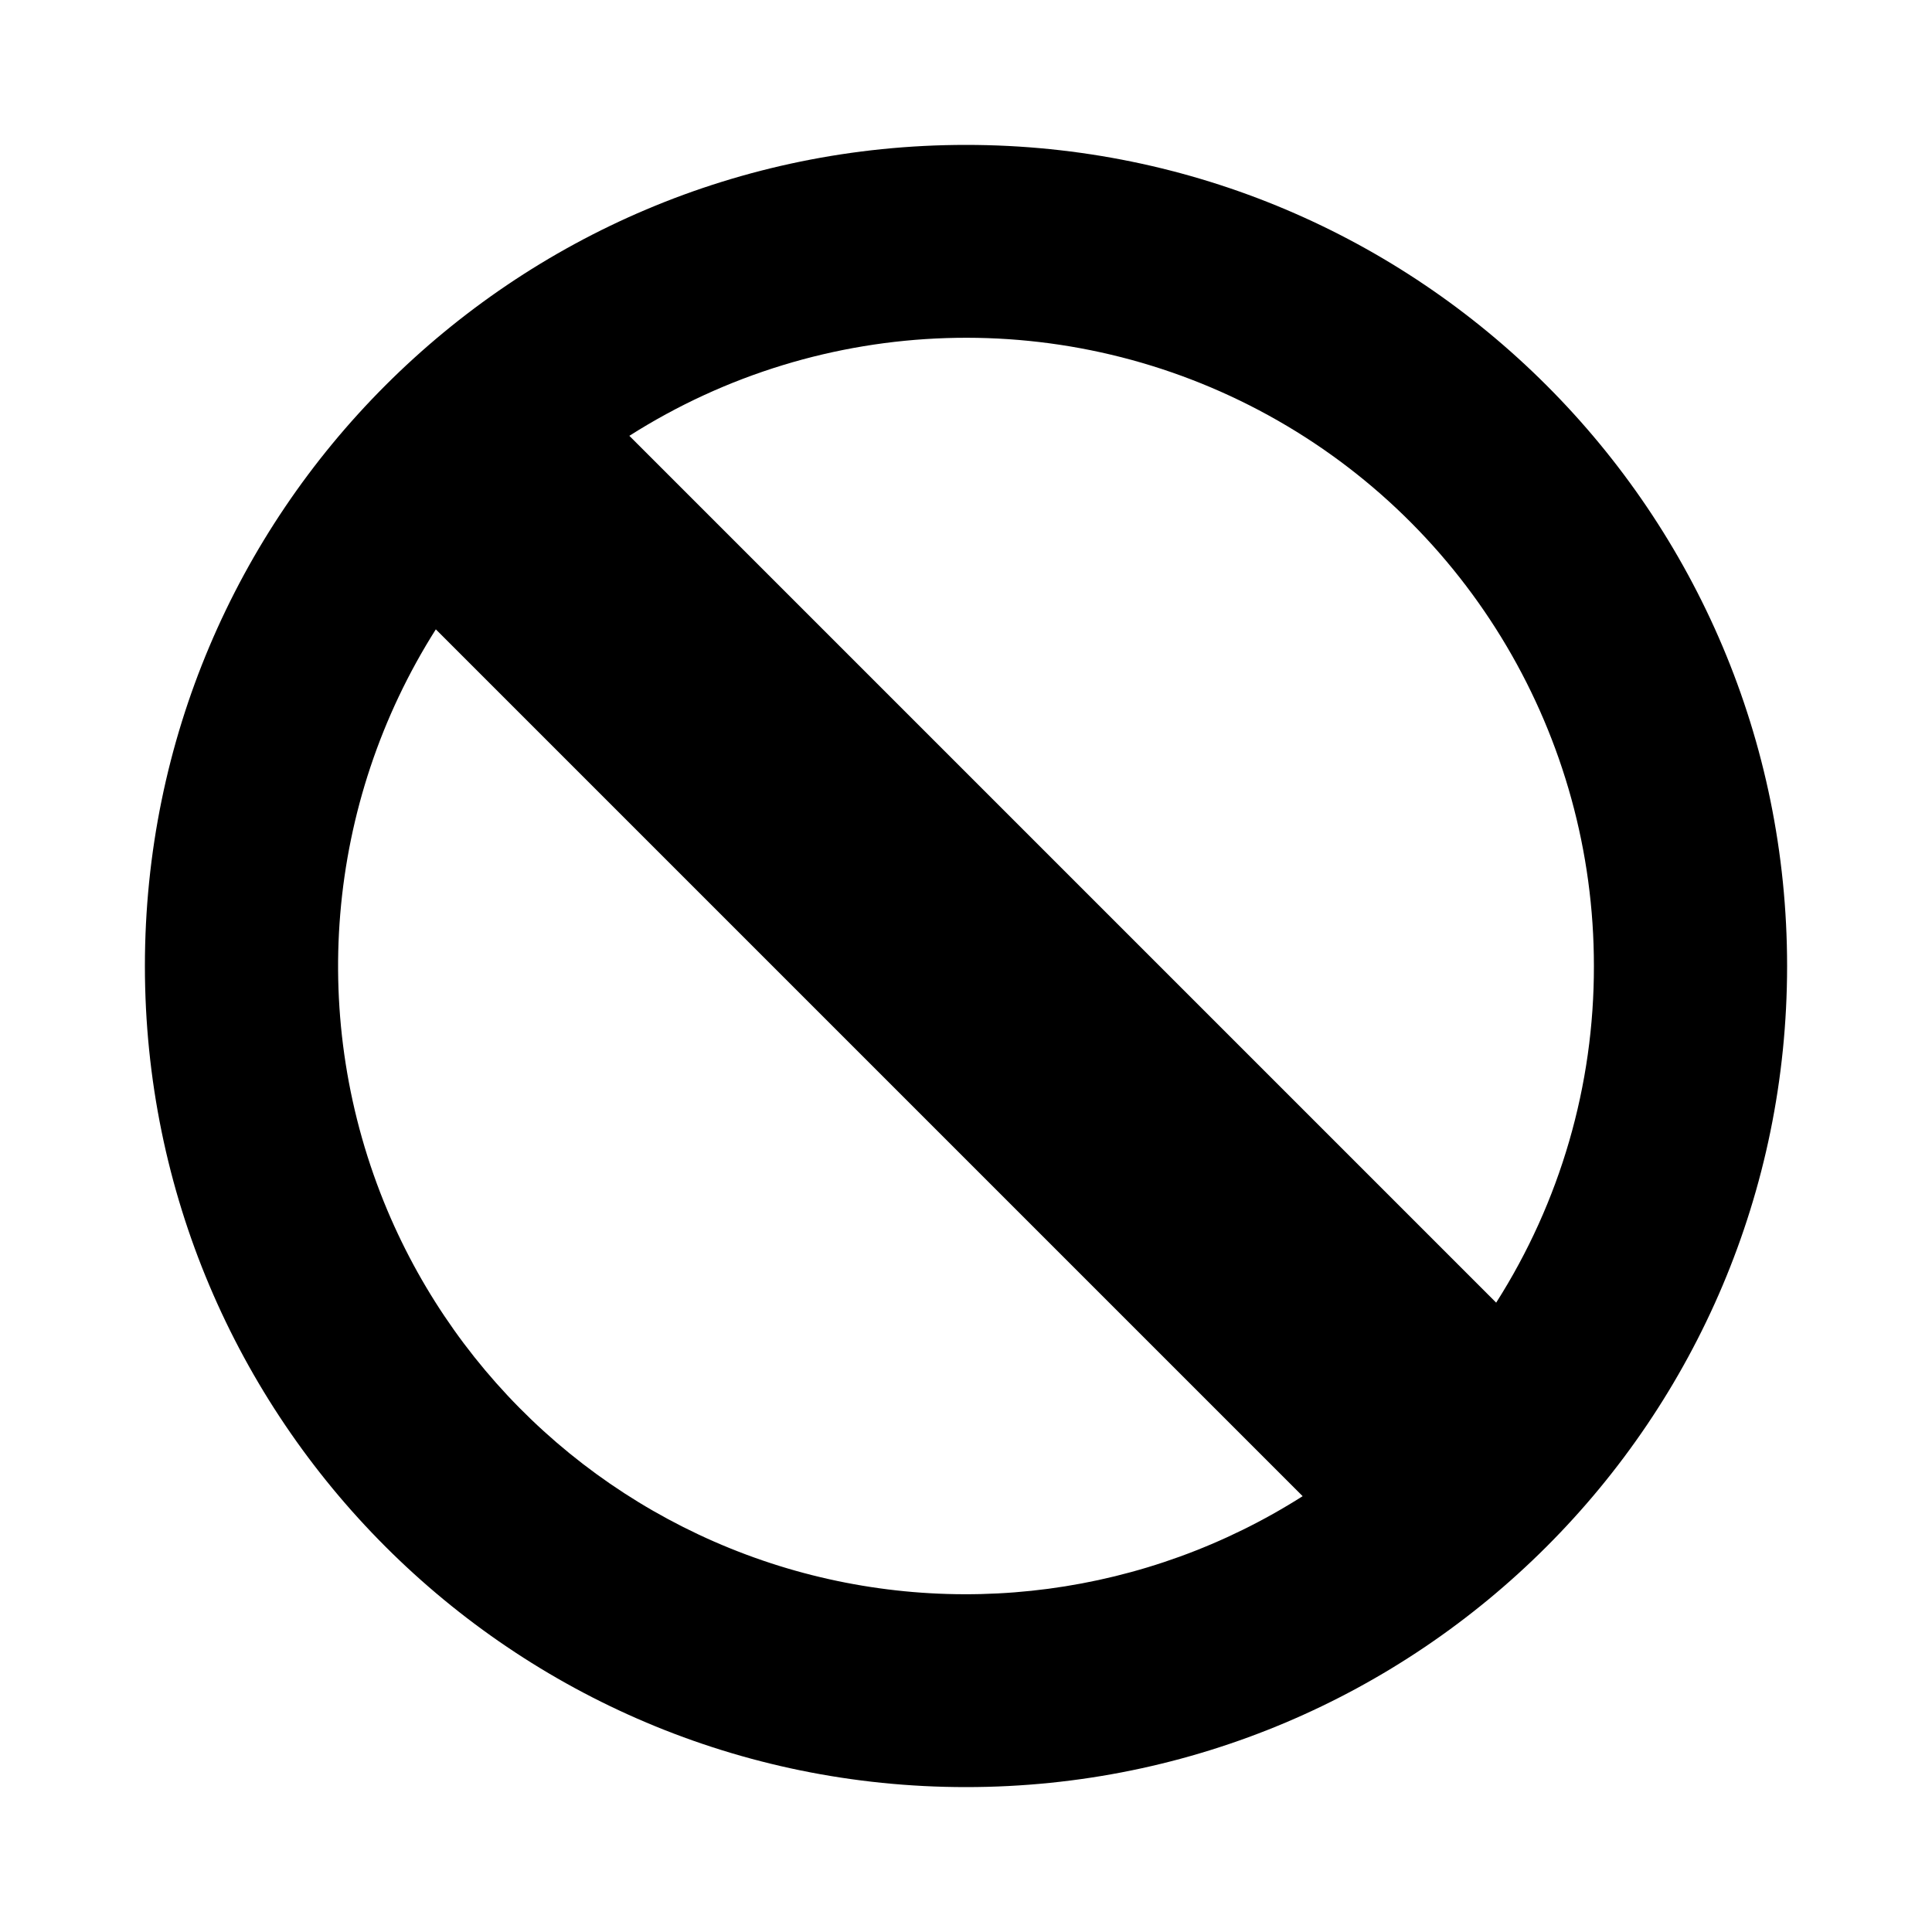 <svg width="24" height="24" viewBox="0 0 24 24" fill="currentColor" xmlns="http://www.w3.org/2000/svg">
<path fill-rule="evenodd" clip-rule="evenodd" d="M12 1.8C17.633 1.8 22.2 6.367 22.2 12C22.2 17.633 17.633 22.2 12 22.2C6.367 22.2 1.8 17.633 1.8 12C1.8 6.367 6.367 1.8 12 1.8ZM19.8 12C19.802 9.153 18.253 6.531 15.758 5.16C13.264 3.789 10.22 3.886 7.818 5.414L18.586 16.182C19.382 14.932 19.803 13.481 19.8 12ZM4.812 15.035C5.704 17.151 7.482 18.765 9.673 19.45C11.864 20.134 14.245 19.818 16.182 18.586L5.414 7.818C4.044 9.98 3.819 12.676 4.812 15.035Z" fill="currentColor"/>
</svg>

